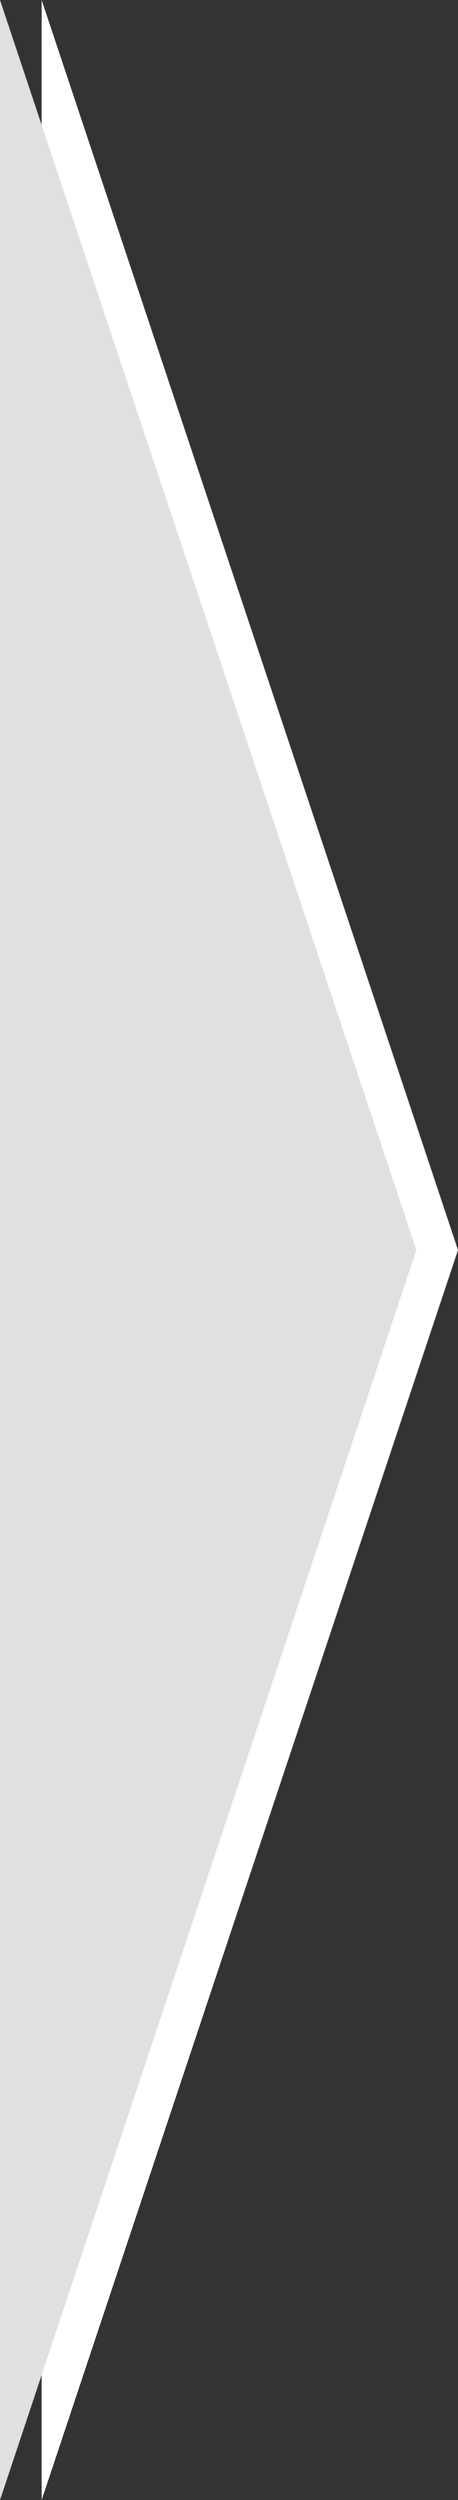 <?xml version="1.0" encoding="UTF-8" standalone="no"?>
<svg width="11px" height="60px" viewBox="0 0 11 60" version="1.1" xmlns="http://www.w3.org/2000/svg" xmlns:xlink="http://www.w3.org/1999/xlink">
    <rect x="0" y="0" width="11" height="60" fill="#333333" stroke="none"/>
    <!-- Generator: Sketch 3.8.3 (29802) - http://www.bohemiancoding.com/sketch -->
    <title>continuum-disabled-end-2</title>
    <desc>Created with Sketch.</desc>
    <defs></defs>
    <g id="Assets" stroke="none" stroke-width="1" fill="none" fill-rule="evenodd">
        <g id="HSS-Icons" transform="translate(-454, -752)">
            <g id="continuum-disabled-end-2" transform="translate(454, 752)">
                <polygon id="Rectangle-17" fill="#FFFFFF" points="1 0 11 30 1 60"></polygon>
                <polygon id="Rectangle-17-Copy" fill="#E0E0E0" points="0 0 10 30 0 60"></polygon>
            </g>
        </g>
    </g>
</svg>